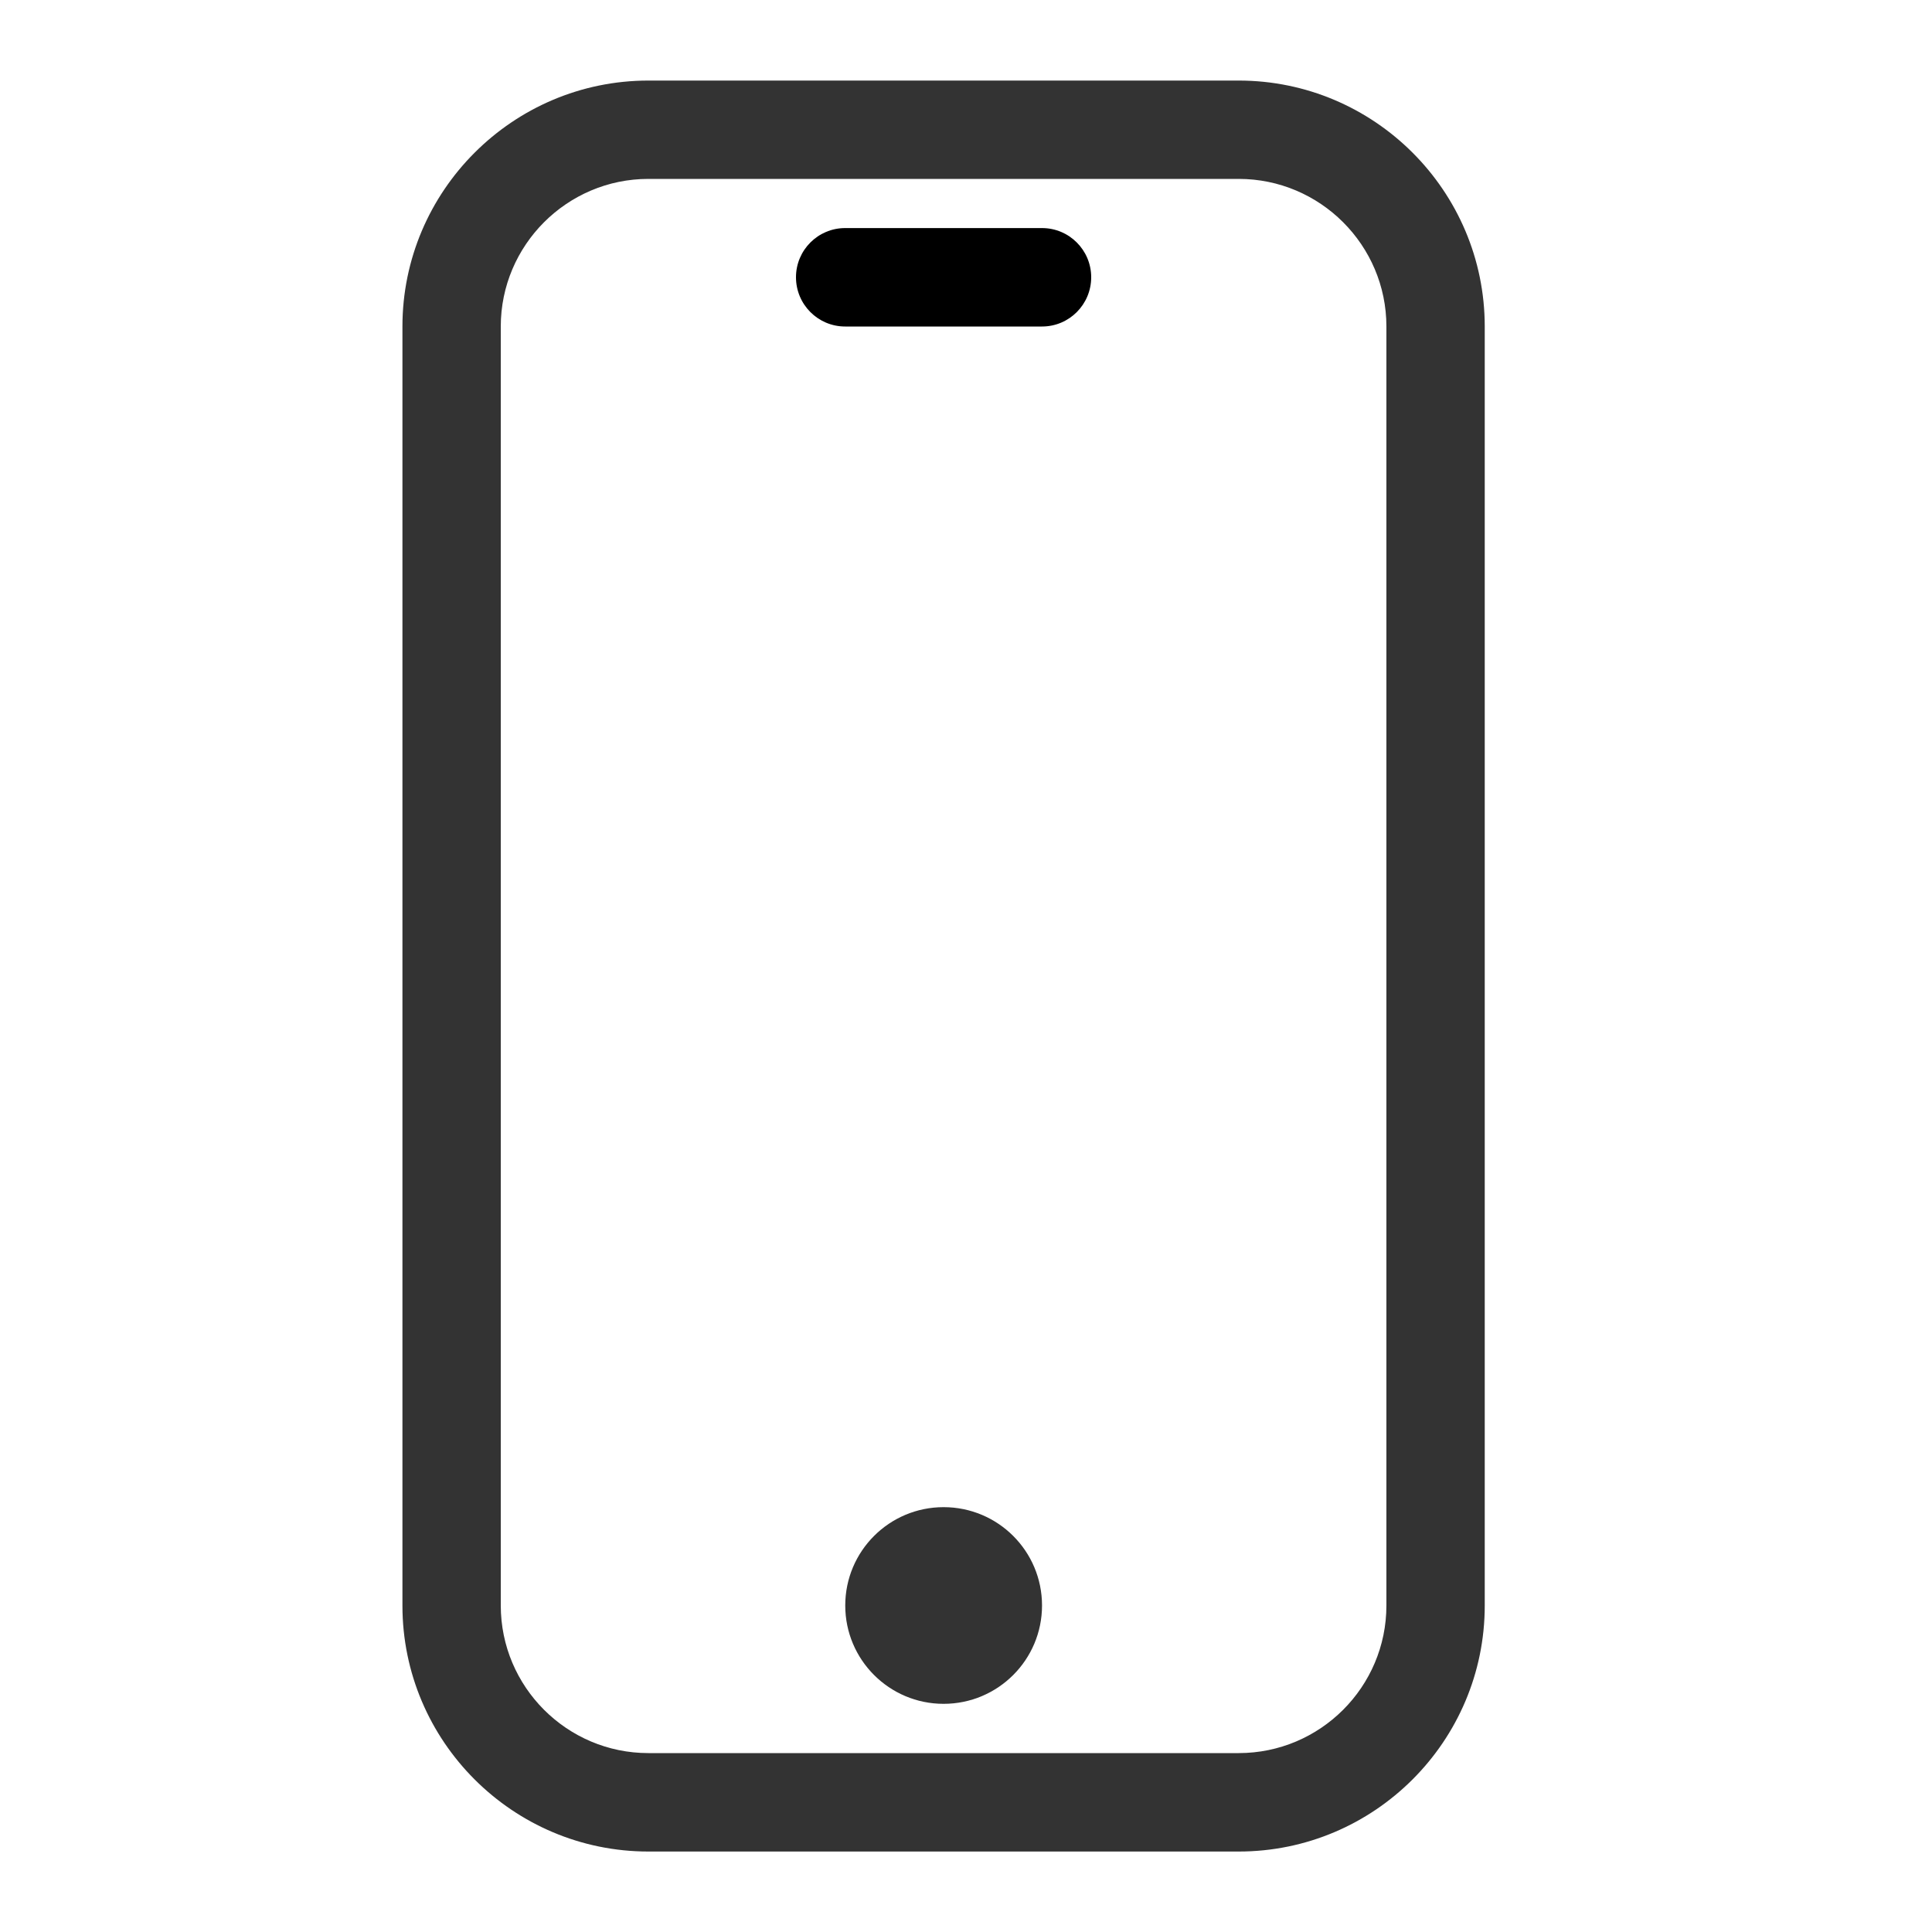 <svg width="20" height="20" viewBox="0 0 20 20" fill="none" xmlns="http://www.w3.org/2000/svg">
<path d="M12.823 0.834H6.712C5.309 0.834 4.166 1.977 4.166 3.38V16.621C4.166 18.025 5.309 19.167 6.712 19.167H12.823C14.227 19.167 15.37 18.025 15.37 16.621V3.38C15.37 1.976 14.227 0.834 12.823 0.834ZM14.352 16.62C14.352 17.463 13.666 18.148 12.823 18.148H6.712C5.87 18.148 5.184 17.463 5.184 16.62V3.38C5.184 2.538 5.87 1.852 6.712 1.852H12.823C13.666 1.852 14.352 2.538 14.352 3.38V16.62Z" fill="#333333"/>
<path d="M10.787 16.62C10.787 17.182 10.331 17.638 9.768 17.638C9.206 17.638 8.75 17.182 8.75 16.62C8.75 16.057 9.206 15.602 9.768 15.602C10.331 15.602 10.787 16.057 10.787 16.62Z" fill="#333333"/>
<path d="M10.787 2.361H8.749C8.468 2.361 8.24 2.589 8.24 2.87C8.24 3.152 8.468 3.38 8.749 3.38H10.787C11.068 3.38 11.296 3.152 11.296 2.87C11.296 2.589 11.068 2.361 10.787 2.361Z" fill="black"/>
</svg>
